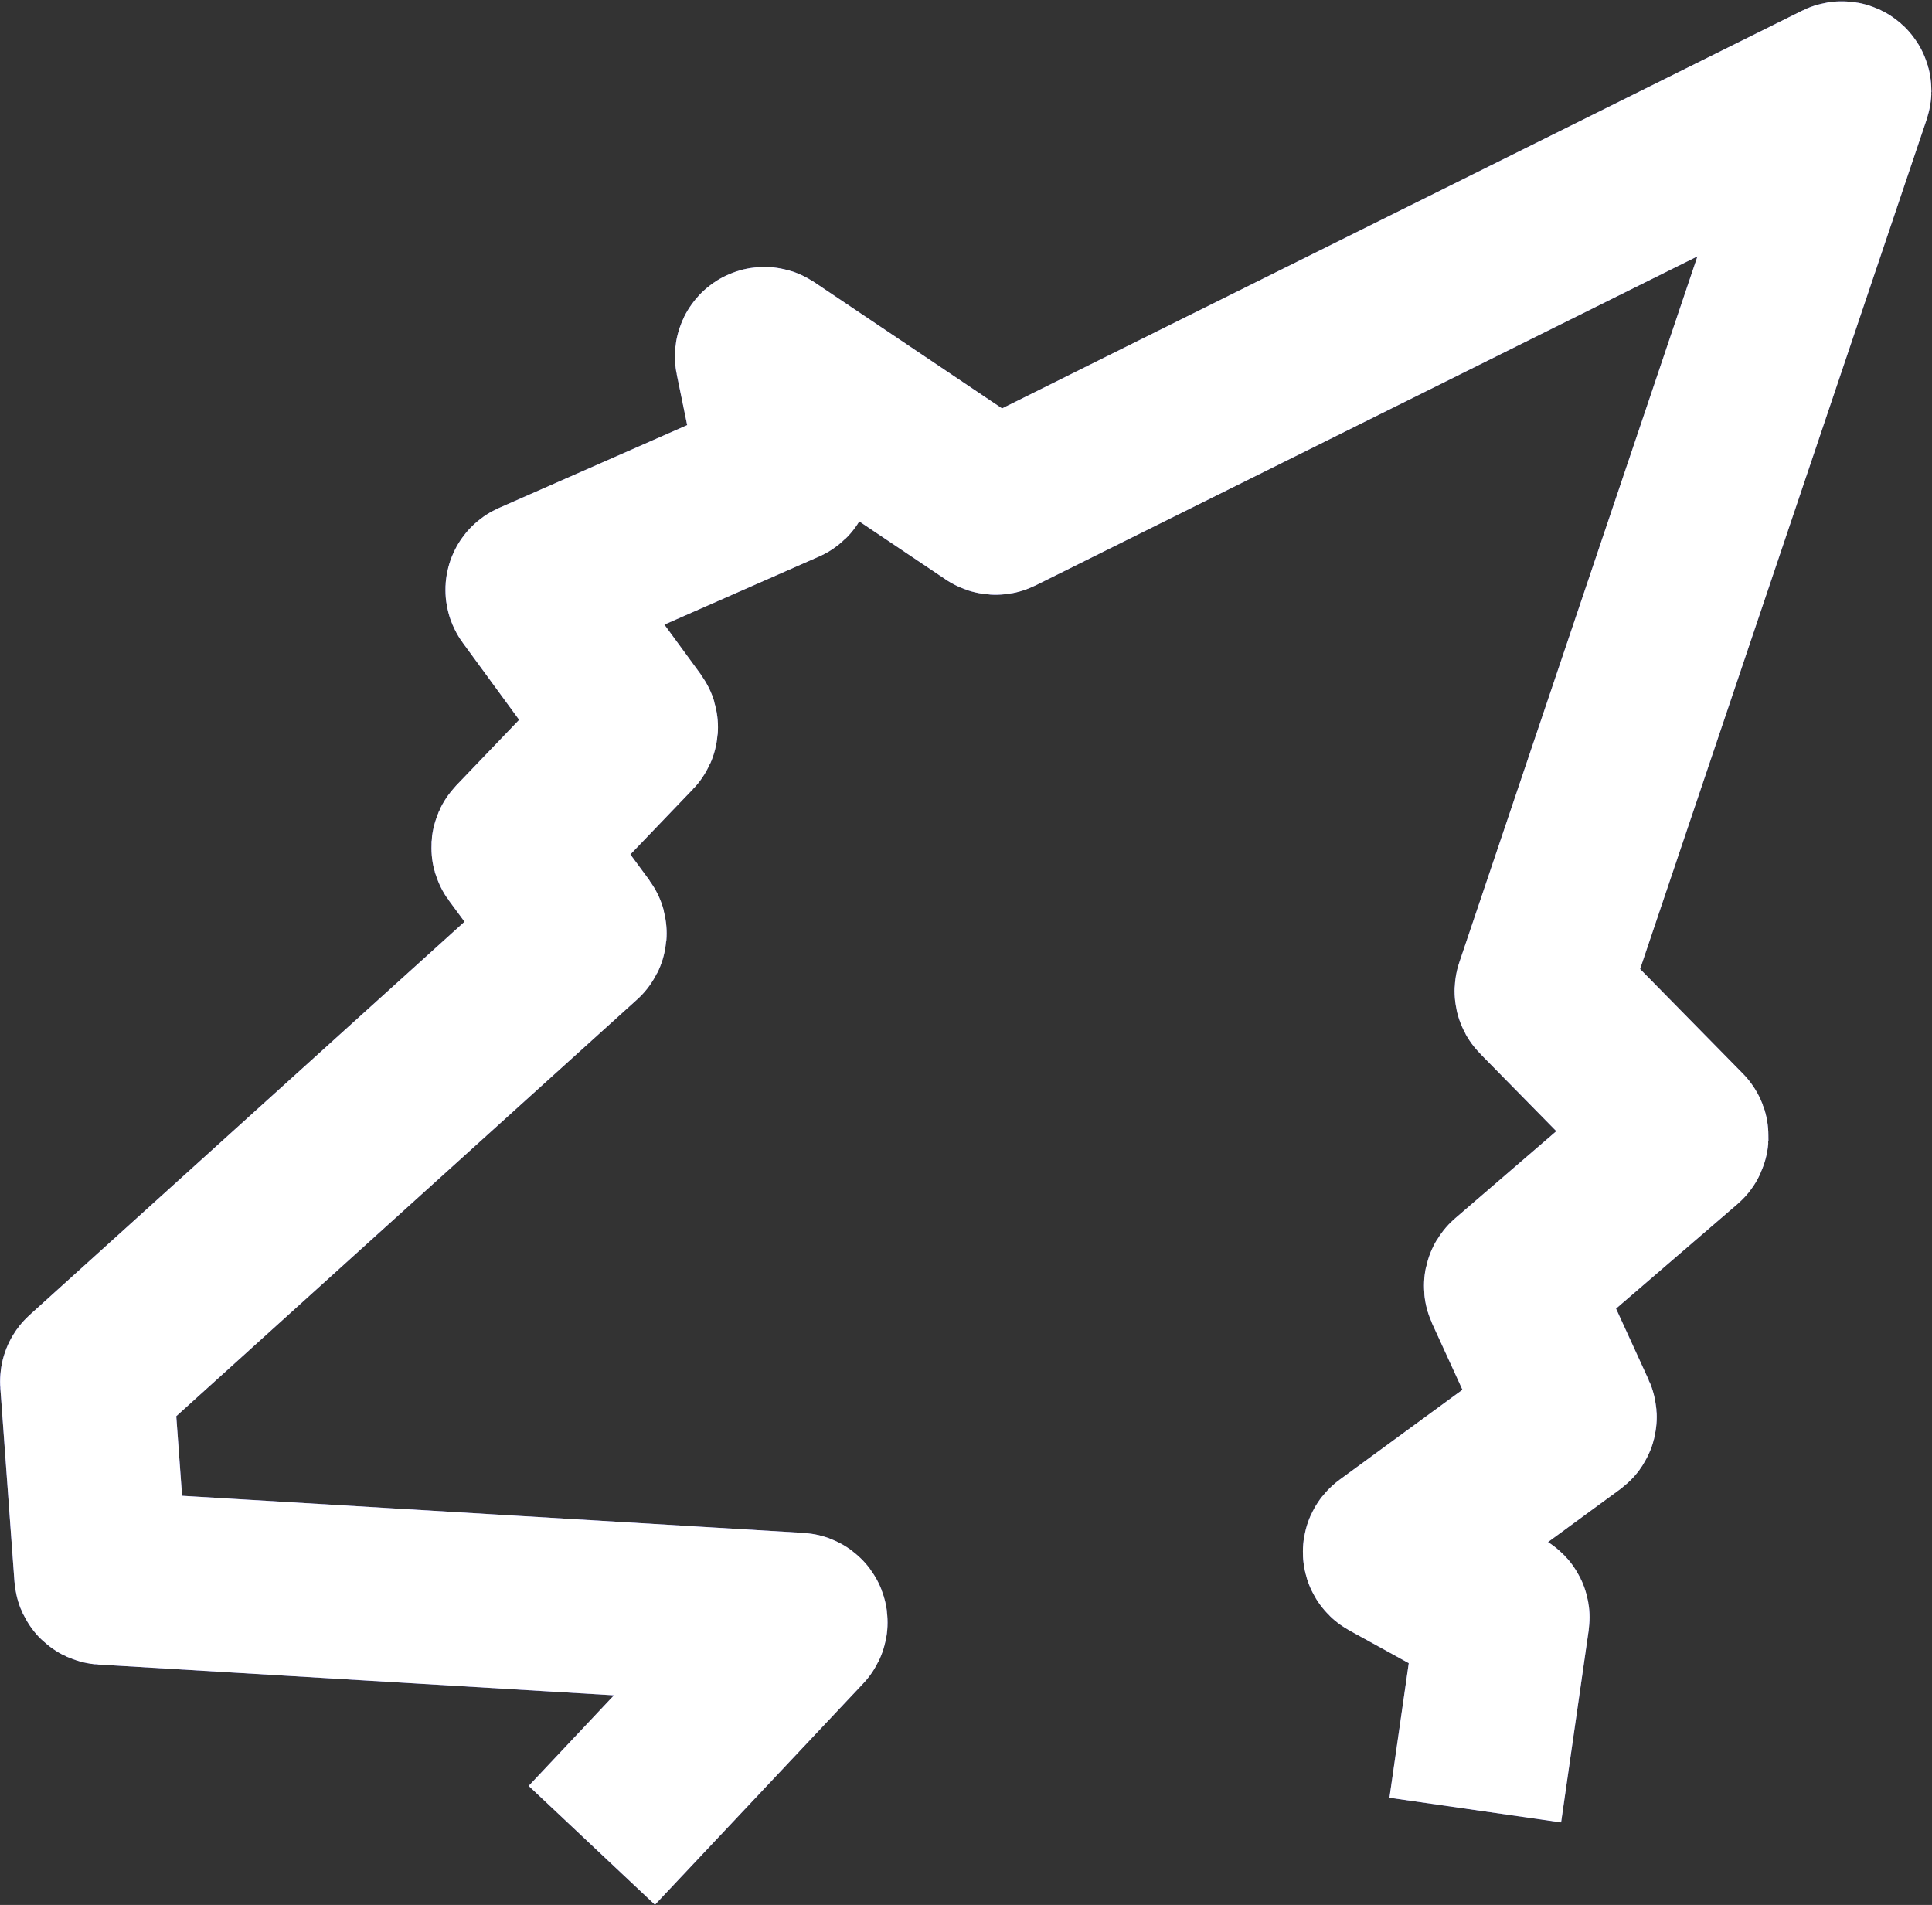 <svg width="1426" height="1406" viewBox="0 0 1426 1406" fill="none" xmlns="http://www.w3.org/2000/svg">
<rect x="0" y="0" width="1426" height="1406" fill="#333333" stroke="none"/>
<path d="M436.82 1362L590.578 1198.64C591.741 1197.41 590.934 1195.38 589.241 1195.28L76.39 1164.67C75.389 1164.61 74.587 1163.82 74.514 1162.82L64.071 1019.71C64.026 1019.1 64.267 1018.5 64.724 1018.09L427.405 690.157C428.167 689.468 428.283 688.313 427.674 687.486L382.777 626.582C382.2 625.799 382.27 624.714 382.944 624.011L465.382 538.043C466.054 537.343 466.125 536.261 465.552 535.478L393.155 436.536C392.401 435.505 392.794 434.04 393.964 433.525L578.819 352.168C579.682 351.788 580.162 350.858 579.972 349.935L562.2 263.426C561.84 261.672 563.789 260.365 565.275 261.363L733.818 374.65C734.415 375.051 735.18 375.101 735.824 374.781L1358.67 65.153C1360.27 64.359 1362.02 65.894 1361.45 67.583L1137.72 730.854C1137.48 731.568 1137.66 732.358 1138.19 732.895L1240.78 837.287C1241.59 838.111 1241.53 839.45 1240.65 840.204L1115.71 947.762C1115.04 948.343 1114.83 949.3 1115.2 950.11L1158.66 1045.08C1159.06 1045.94 1158.79 1046.96 1158.03 1047.52L1026.47 1143.87C1025.29 1144.74 1025.4 1146.53 1026.68 1147.24L1108.23 1192.17C1108.96 1192.57 1109.36 1193.38 1109.24 1194.21L1088.89 1335.98" stroke="#6D6BED" stroke-width="128"/>
<path d="M436.82 1362L590.578 1198.64C591.741 1197.41 590.934 1195.38 589.241 1195.28L76.39 1164.67C75.389 1164.61 74.587 1163.82 74.514 1162.82L64.071 1019.71C64.026 1019.1 64.267 1018.5 64.724 1018.09L427.405 690.157C428.167 689.468 428.283 688.313 427.674 687.486L382.777 626.582C382.2 625.799 382.27 624.714 382.944 624.011L465.382 538.043C466.054 537.343 466.125 536.261 465.552 535.478L393.155 436.536C392.401 435.505 392.794 434.04 393.964 433.525L578.819 352.168C579.682 351.788 580.162 350.858 579.972 349.935L562.2 263.426C561.84 261.672 563.789 260.365 565.275 261.363L733.818 374.65C734.415 375.051 735.18 375.101 735.824 374.781L1358.67 65.153C1360.27 64.359 1362.02 65.894 1361.45 67.583L1137.72 730.854C1137.48 731.568 1137.66 732.358 1138.19 732.895L1240.78 837.287C1241.59 838.111 1241.53 839.45 1240.65 840.204L1115.71 947.762C1115.04 948.343 1114.83 949.3 1115.2 950.11L1158.66 1045.08C1159.06 1045.94 1158.79 1046.96 1158.03 1047.52L1026.47 1143.87C1025.29 1144.74 1025.4 1146.53 1026.68 1147.24L1108.23 1192.17C1108.96 1192.57 1109.36 1193.38 1109.24 1194.21L1088.89 1335.98" stroke="white" stroke-width="128"/>
</svg>
